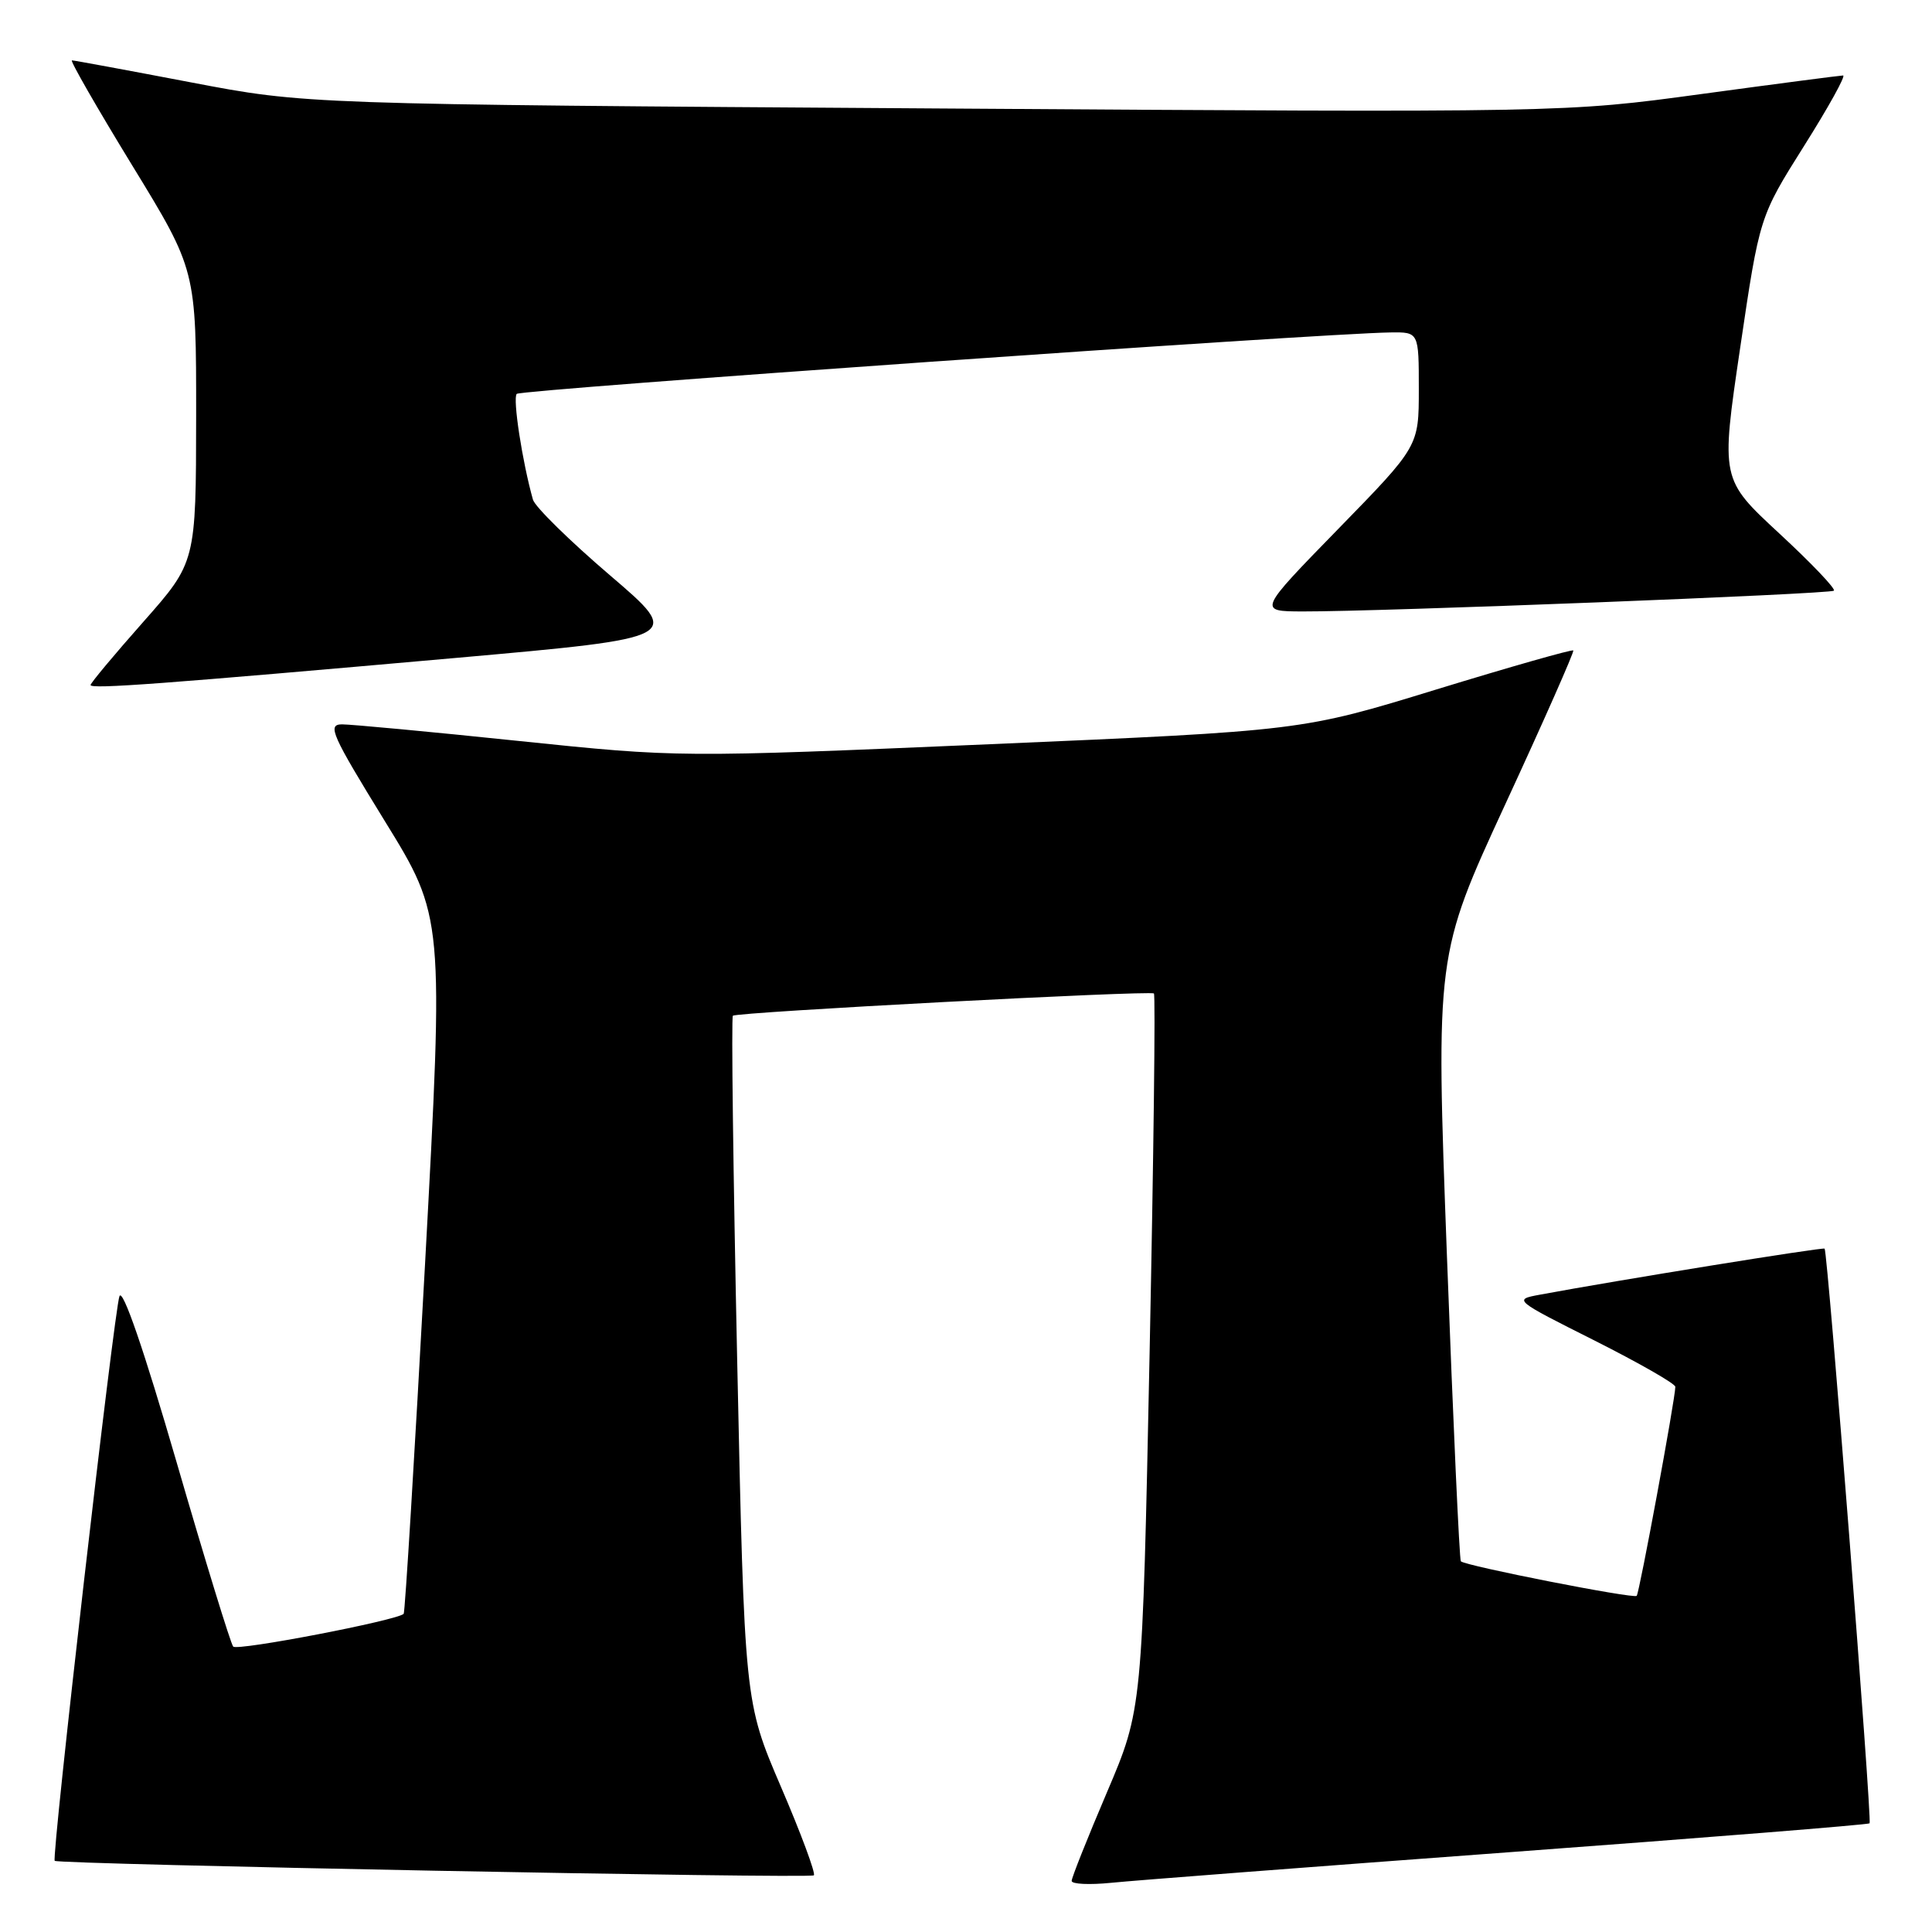 <?xml version="1.0" encoding="UTF-8" standalone="no"?>
<!DOCTYPE svg PUBLIC "-//W3C//DTD SVG 1.1//EN" "http://www.w3.org/Graphics/SVG/1.1/DTD/svg11.dtd" >
<svg xmlns="http://www.w3.org/2000/svg" xmlns:xlink="http://www.w3.org/1999/xlink" version="1.1" viewBox="0 0 256 256">
 <g >
 <path fill="currentColor"
d=" M 199.96 245.43 C 226.06 243.50 247.56 241.78 247.73 241.60 C 248.08 241.25 242.18 165.84 241.77 165.45 C 241.54 165.24 214.49 169.61 204.00 171.56 C 200.53 172.20 200.60 172.26 211.25 177.61 C 217.16 180.59 222.00 183.35 221.99 183.76 C 221.98 185.36 217.22 211.11 216.87 211.46 C 216.46 211.87 194.13 207.48 193.57 206.88 C 193.38 206.67 192.55 188.51 191.73 166.52 C 190.24 126.54 190.24 126.54 199.48 106.52 C 204.57 95.51 208.61 86.36 208.47 86.19 C 208.33 86.02 200.17 88.34 190.35 91.35 C 172.50 96.83 172.50 96.83 131.22 98.61 C 89.94 100.38 89.94 100.38 68.72 98.18 C 57.05 96.96 46.51 95.98 45.31 95.98 C 43.34 96.00 43.93 97.32 50.96 108.75 C 58.82 121.50 58.82 121.50 56.32 167.50 C 54.94 192.80 53.67 213.65 53.49 213.84 C 52.64 214.71 31.43 218.79 30.90 218.18 C 30.57 217.81 27.19 206.81 23.40 193.75 C 19.06 178.81 16.25 170.65 15.83 171.75 C 15.13 173.58 6.80 246.14 7.25 246.57 C 7.75 247.04 107.38 248.95 107.84 248.49 C 108.10 248.23 106.14 242.95 103.48 236.76 C 98.65 225.50 98.65 225.50 97.68 180.22 C 97.15 155.32 96.89 134.79 97.11 134.59 C 97.62 134.11 152.38 131.22 152.90 131.64 C 153.12 131.82 152.86 153.23 152.33 179.23 C 151.36 226.50 151.36 226.50 146.68 237.48 C 144.11 243.51 142.00 248.80 142.00 249.23 C 142.00 249.66 144.36 249.77 147.25 249.48 C 150.14 249.18 173.86 247.36 199.96 245.43 Z  M 60.50 87.17 C 90.50 84.50 90.50 84.50 80.80 76.21 C 75.47 71.65 70.89 67.15 70.62 66.21 C 69.21 61.22 67.91 52.76 68.47 52.19 C 69.05 51.62 174.69 44.19 184.25 44.05 C 188.00 44.00 188.00 44.00 188.00 51.57 C 188.00 59.14 188.00 59.14 177.34 70.07 C 166.68 81.00 166.68 81.00 172.59 81.02 C 182.86 81.05 242.48 78.72 243.00 78.27 C 243.27 78.03 240.01 74.61 235.75 70.67 C 228.01 63.50 228.01 63.50 230.58 46.10 C 233.15 28.71 233.15 28.71 239.04 19.35 C 242.28 14.21 244.61 10.00 244.22 10.00 C 243.82 10.01 235.37 11.11 225.44 12.46 C 207.37 14.92 207.37 14.92 123.94 14.37 C 40.50 13.82 40.50 13.82 25.28 10.91 C 16.90 9.31 9.82 8.00 9.53 8.00 C 9.24 8.00 12.83 14.25 17.50 21.89 C 26.00 35.78 26.00 35.78 25.99 55.14 C 25.97 74.50 25.97 74.50 18.99 82.40 C 15.14 86.75 12.00 90.51 12.00 90.77 C 12.00 91.34 21.48 90.63 60.50 87.17 Z "/>
</g>
</svg>
